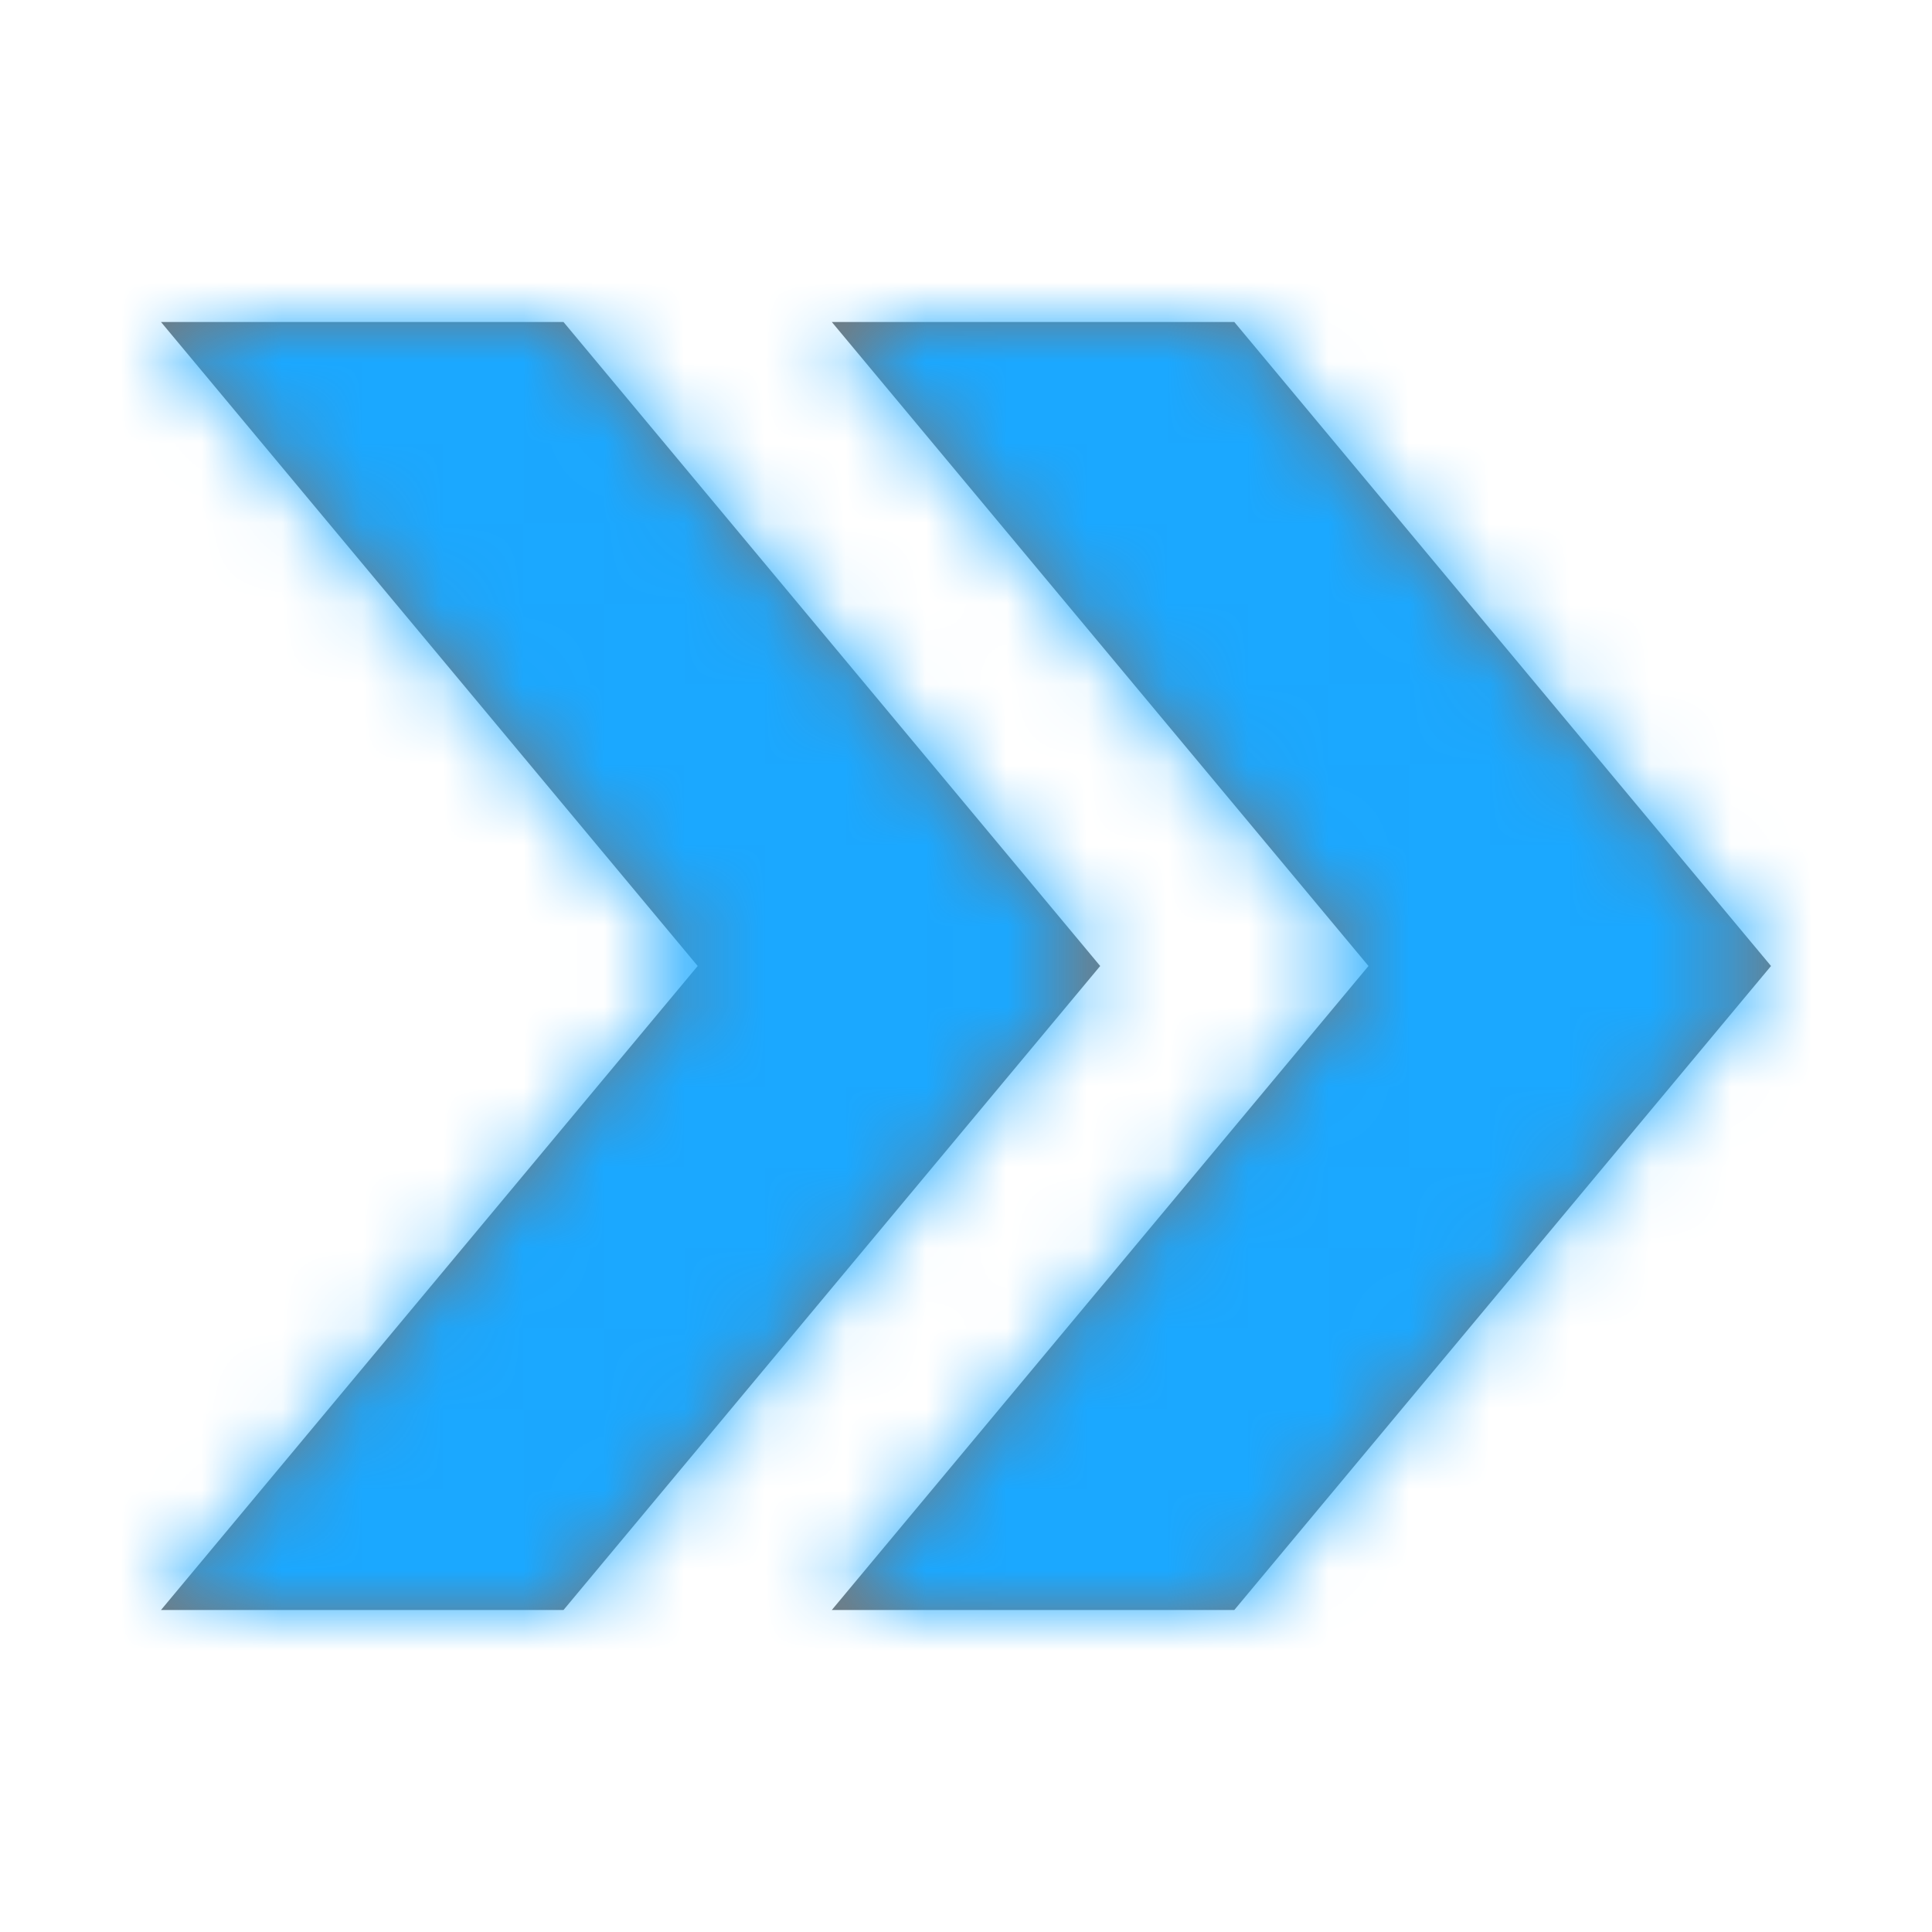 <svg xmlns="http://www.w3.org/2000/svg" xmlns:xlink="http://www.w3.org/1999/xlink" width="24" height="24" viewBox="0 0 24 24">
    <defs>
        <path id="a" d="M0 0h5l6.667 8L5 16H0l6.667-8L0 0zm8.333 0h5L20 8l-6.667 8h-5L15 8 8.333 0z"/>
    </defs>
    <g fill="none" fill-rule="evenodd" transform="translate(2 4)">
        <mask id="b" fill="#fff">
            <use xlink:href="#a"/>
        </mask>
        <use fill="#787878" xlink:href="#a"/>
        <g fill="#1BA8FF" mask="url(#b)">
            <path d="M-2-4h24v24H-2z"/>
        </g>
    </g>
</svg>
